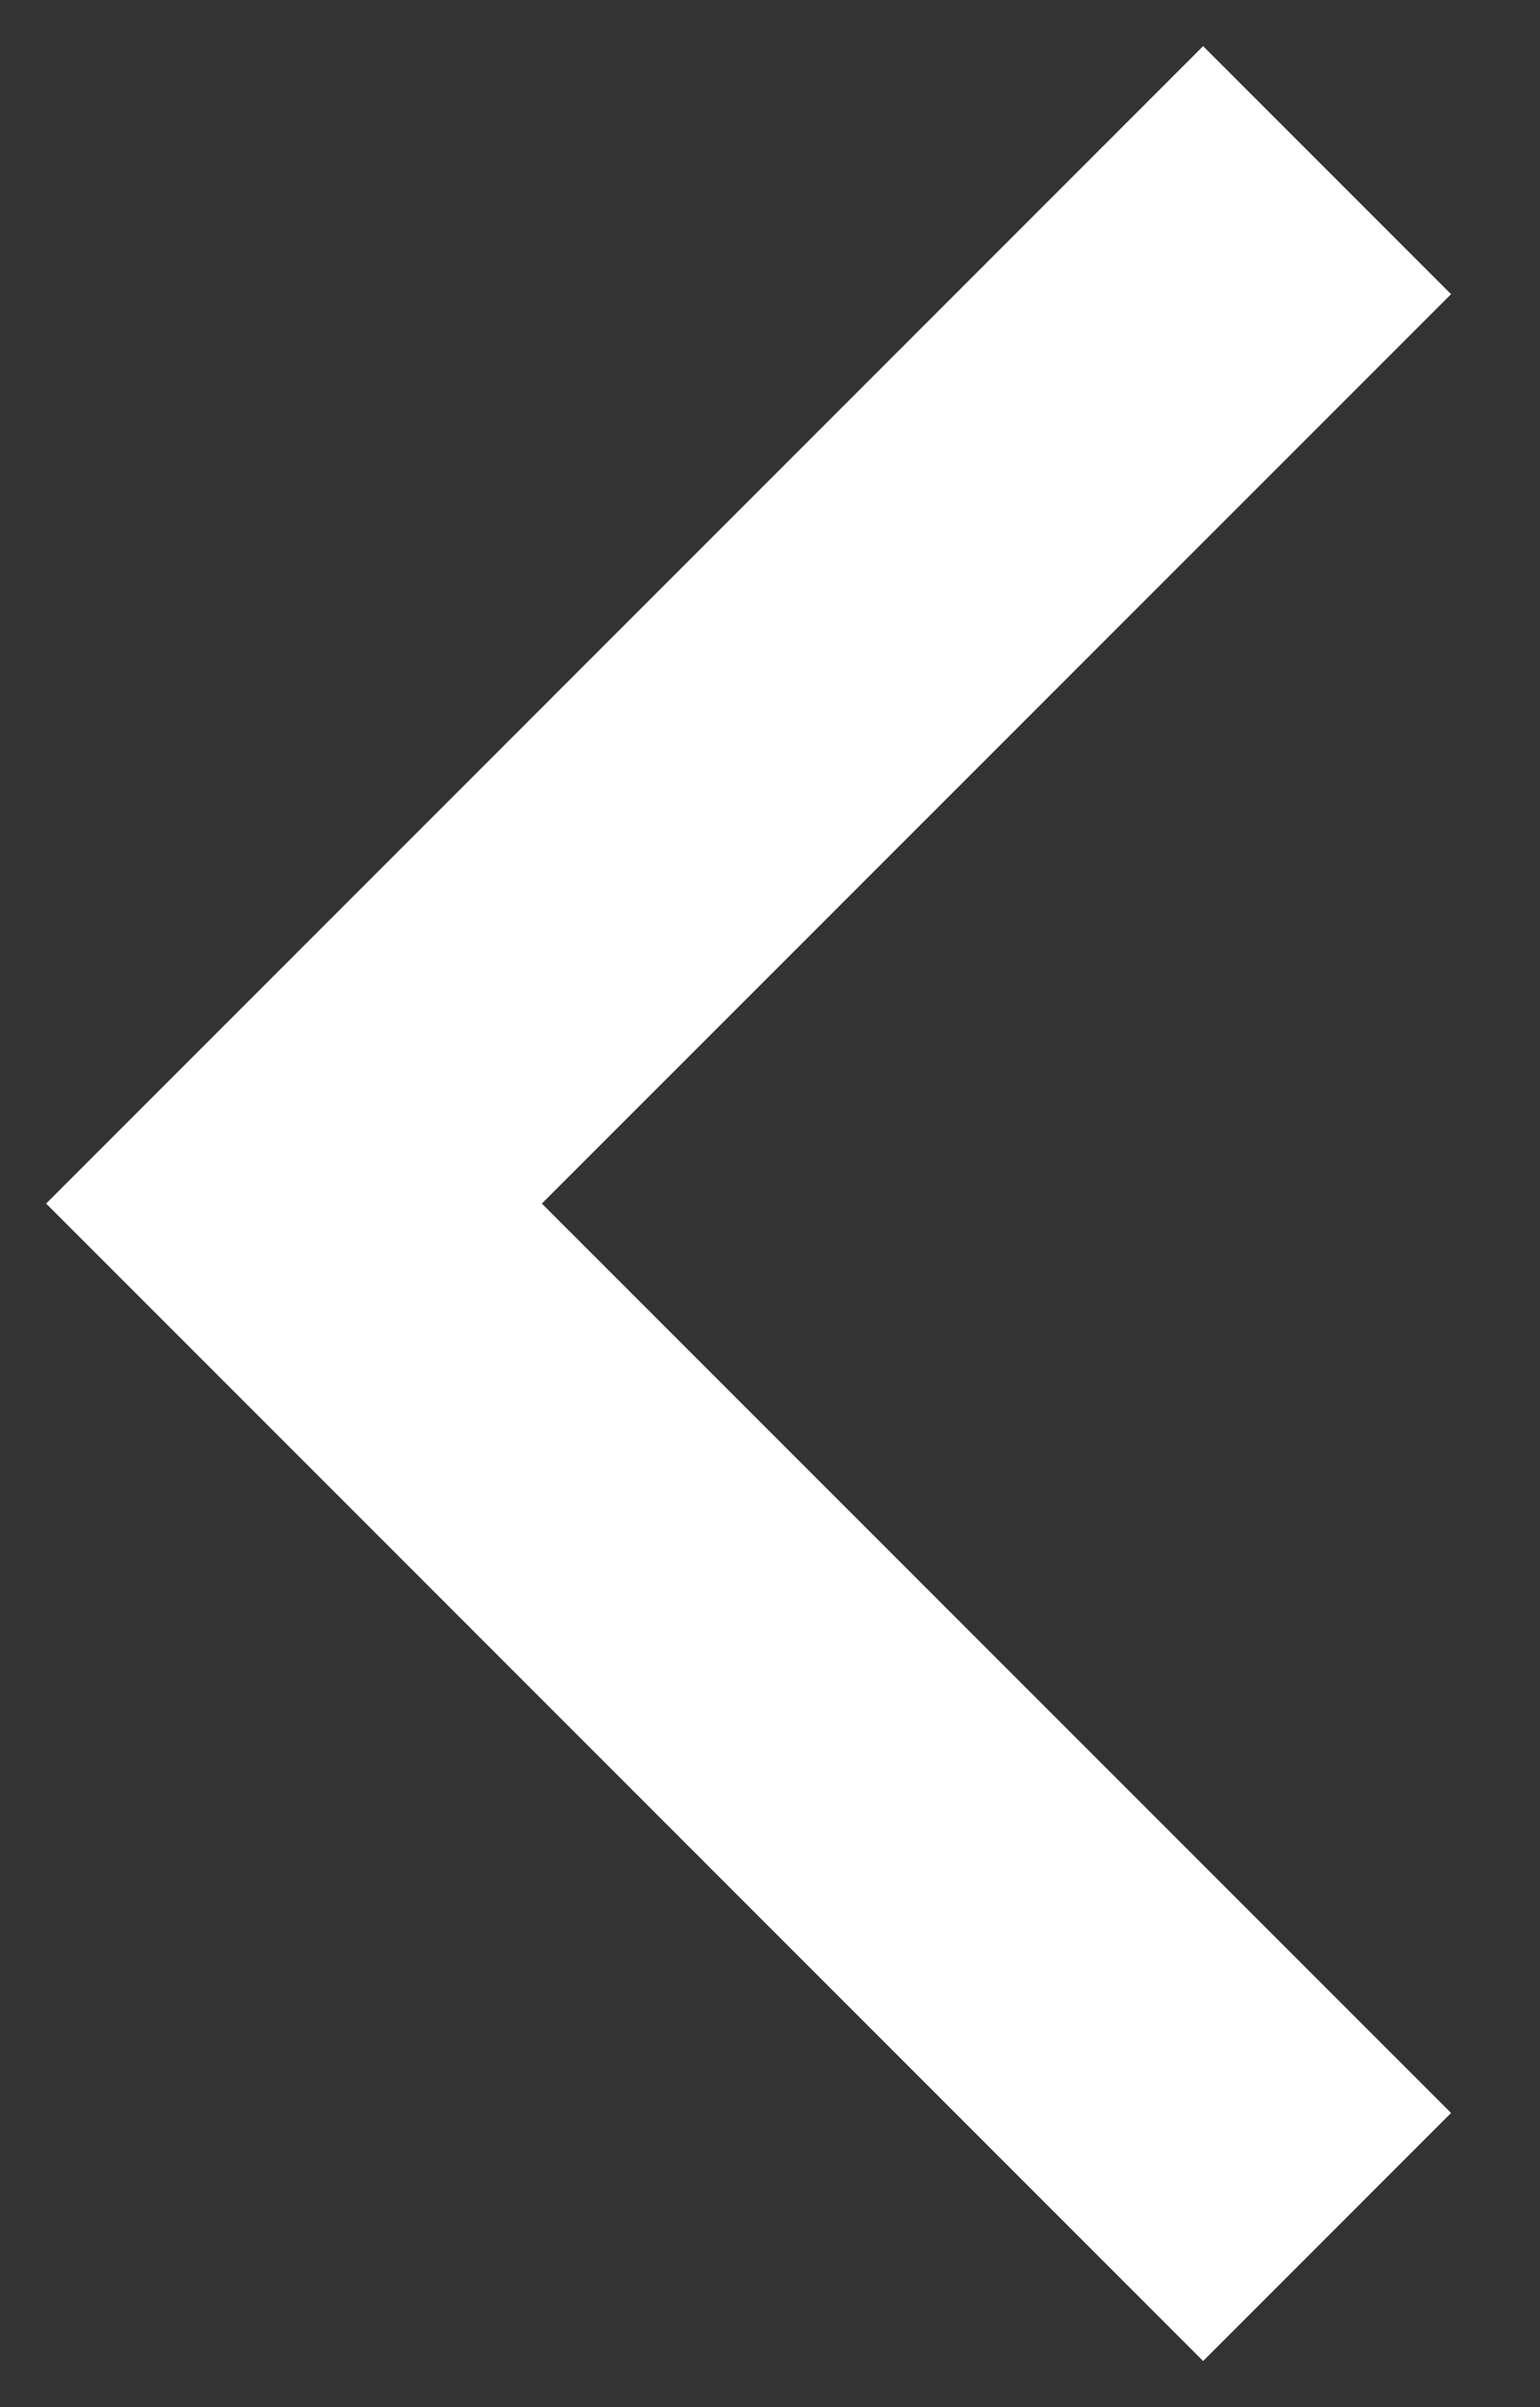 <?xml version="1.0" encoding="UTF-8"?>
<svg width="16px" height="25px" viewBox="0 0 16 25" version="1.1" xmlns="http://www.w3.org/2000/svg" xmlns:xlink="http://www.w3.org/1999/xlink">
    <rect x="0" y="0" width="16" height="25" fill="#333333" stroke="none"/>
    <!-- Generator: Sketch 60.1 (88133) - https://sketch.com -->
    <title>Combined Shape@2x</title>
    <desc>Created with Sketch.</desc>
    <g id="Page-1" stroke="none" stroke-width="1" fill="none" fill-rule="evenodd">
        <g id="navi-AR" transform="translate(-25, -60)" fill="#FFFFFF">
            <path d="M46,64 L46,67.643 L32.642,67.642 L32.643,81 L29,81 L29,64 L46,64 Z" id="Combined-Shape" transform="translate(37.5, 72.5) rotate(-45) translate(-37.5, -72.5) "></path>
        </g>
    </g>
</svg>